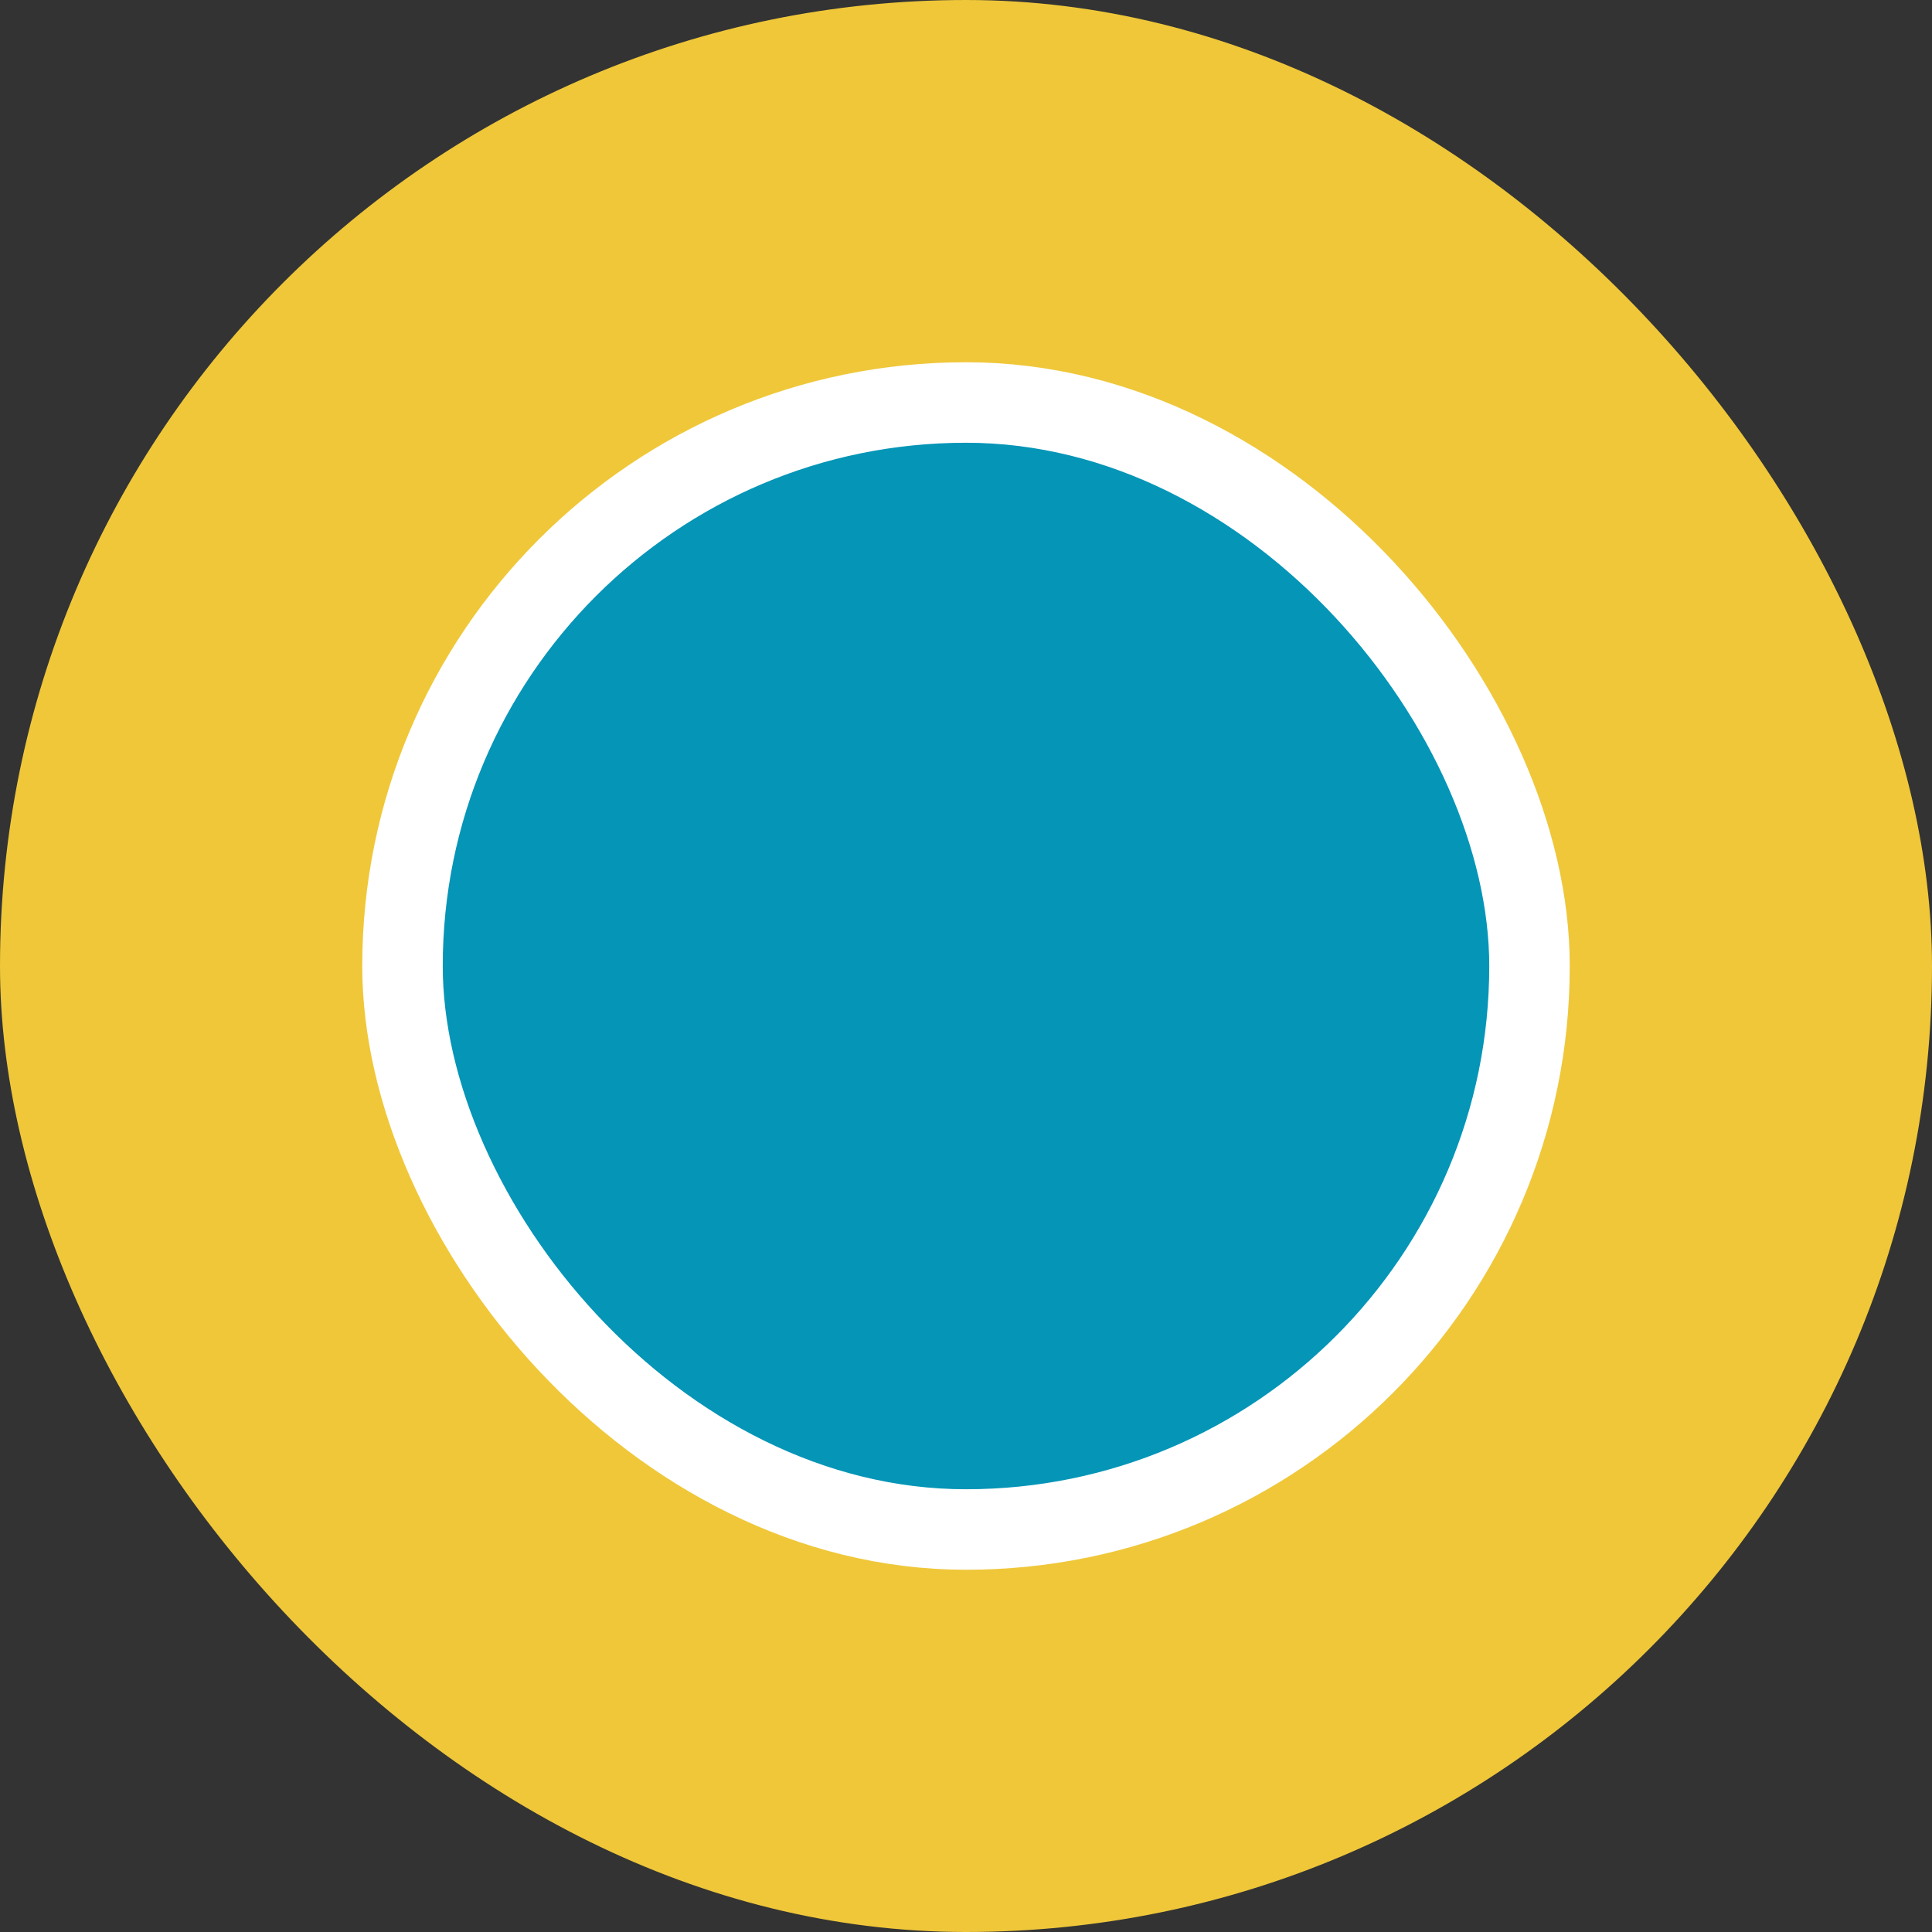 <svg width="48" height="48" viewBox="0 0 48 48" fill="none" xmlns="http://www.w3.org/2000/svg">
    <rect x="0" y="0" width="48" height="48" fill="#333333" stroke="none"/>
    <rect width="48" height="48" rx="24" fill="#EFC739"/>
    <rect x="10" y="10" width="28" height="28" rx="14" fill="#0495B7" stroke="#fff" stroke-width="2"/>
</svg>
